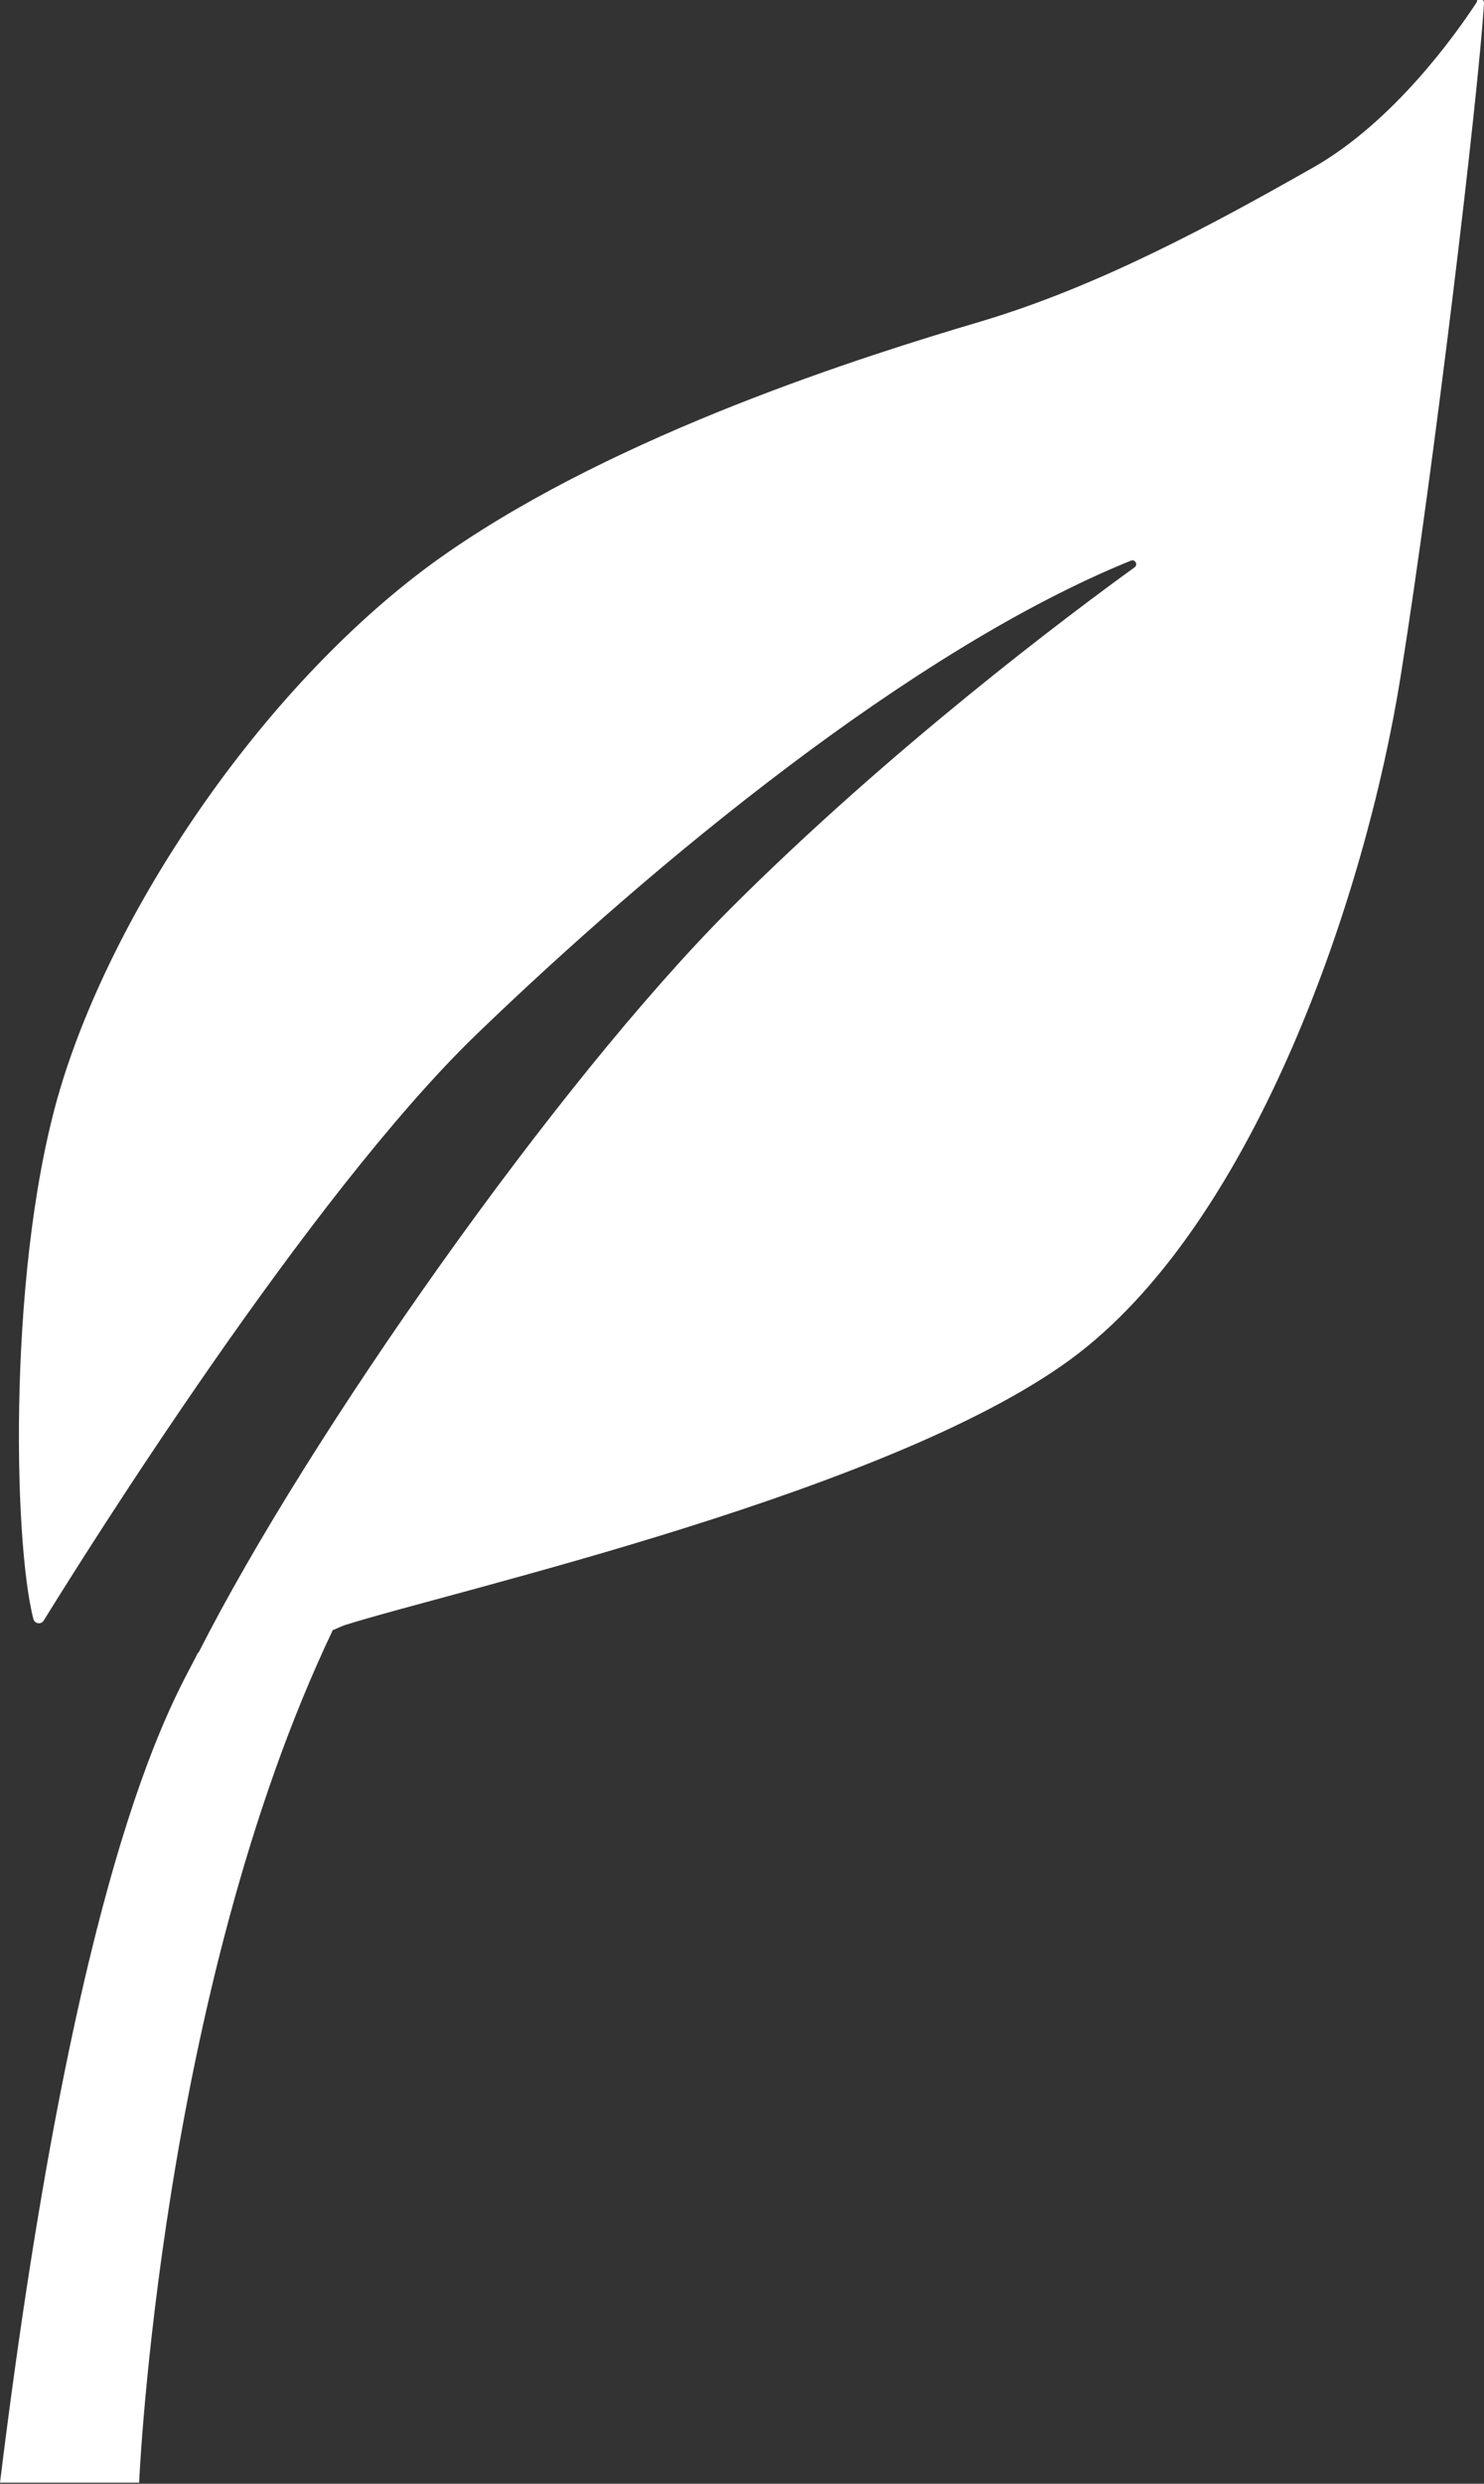 <?xml version="1.0" encoding="UTF-8"?><svg id="Isolation_Mode" xmlns="http://www.w3.org/2000/svg" viewBox="0 0 40 66.89"><rect x="0" y="0" width="40" height="66.89" fill="#333333" stroke="none"/><defs><style>.cls-1{fill:#fff;}</style></defs><path class="cls-1" d="M39.81,.05c-.56,.86-2.25,3.24-4.43,4.47-2.7,1.53-5.76,3.19-8.95,4.14-3.19,.94-9.72,3.01-14.35,6.21C7.44,18.07,3.25,24.09,1.68,29.13c-1.48,4.74-1.33,12.36-.78,14.47,.03,.13,.21,.16,.28,.04,1.1-1.78,7.14-11.42,11.66-15.78,4.78-4.61,11.76-10.38,17.64-12.76,.12-.05,.2,.11,.1,.18-1.73,1.25-6.56,4.86-10.9,9.2-4.67,4.67-11.37,14.2-14.32,20.01,0,.01-.02,.02-.03,.03-.55,1.14-3.2,5.04-5.33,22.34H3.75s.57-13.21,5.22-22.96c.11-.04,.2-.09,.31-.13,2.97-.94,15.03-3.64,19.8-7.33,4.77-3.69,7.74-12.33,8.68-18.27,.89-5.57,2.09-15.6,2.24-18.09,0-.11-.13-.15-.19-.06Z"/></svg>